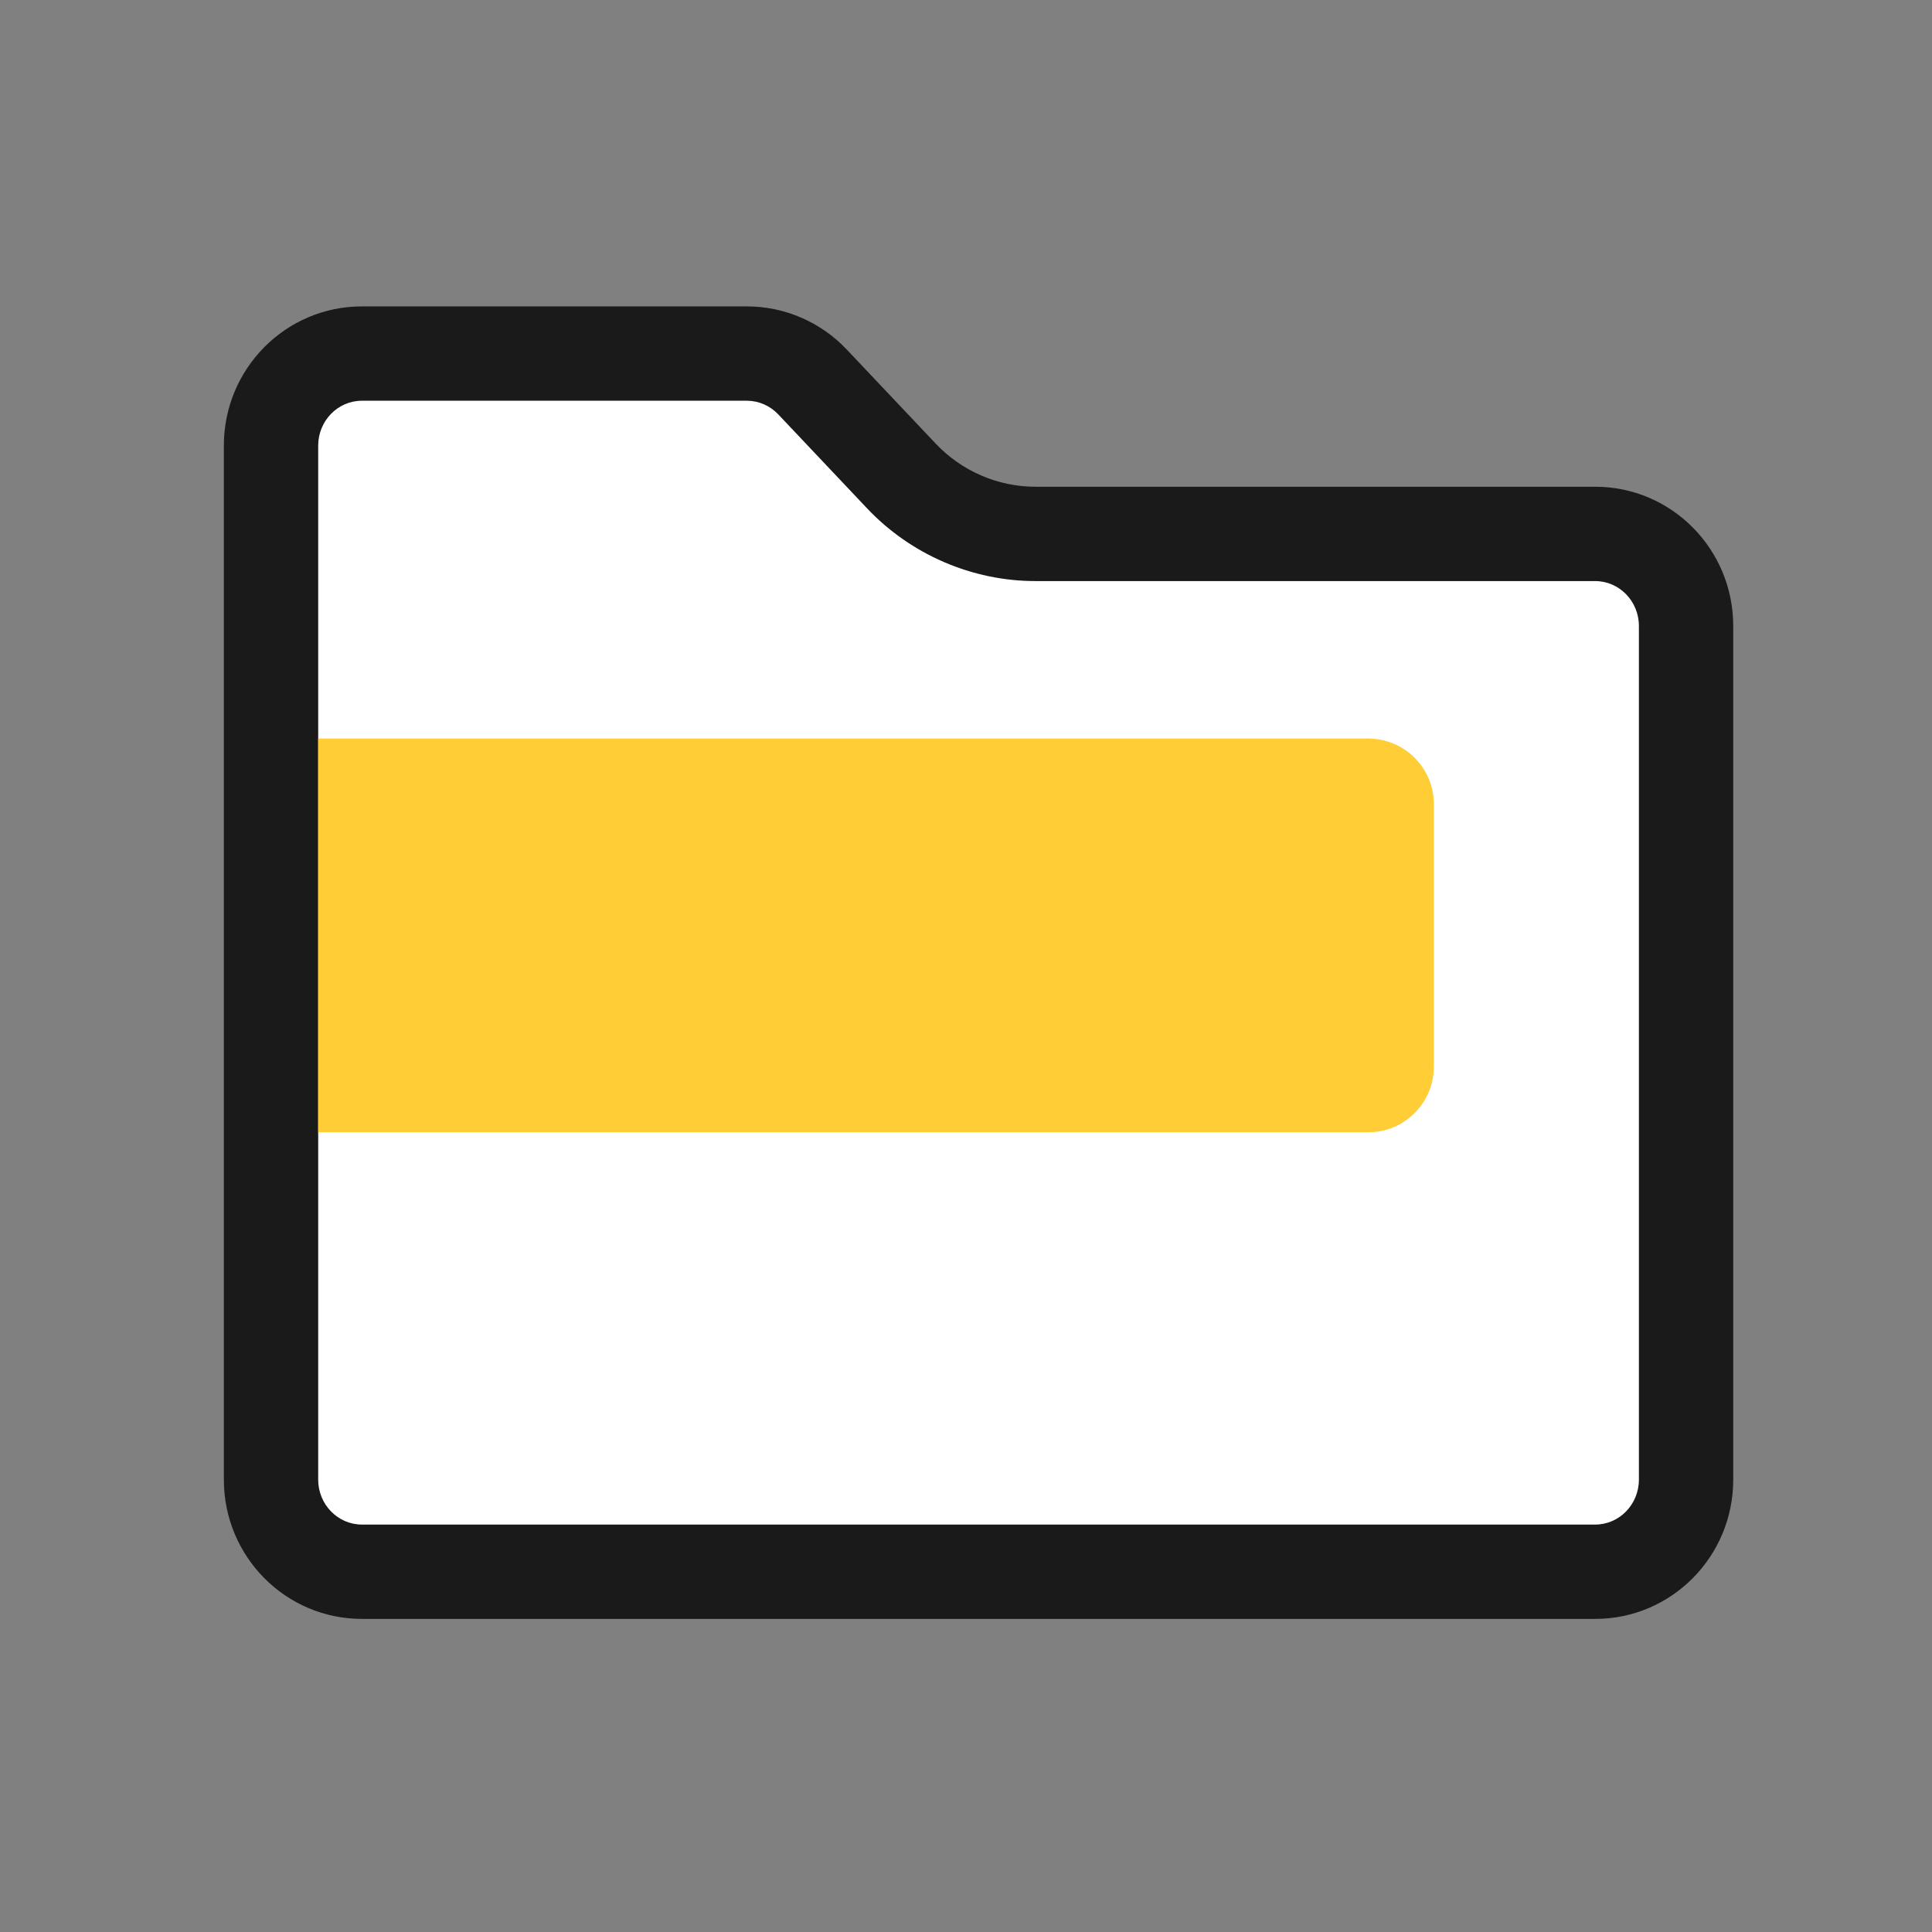 <?xml version="1.0" standalone="no"?><!DOCTYPE svg PUBLIC "-//W3C//DTD SVG 1.1//EN" "http://www.w3.org/Graphics/SVG/1.1/DTD/svg11.dtd"><svg class="icon" width="200px" height="200.00px" viewBox="0 0 1024 1024" version="1.1" xmlns="http://www.w3.org/2000/svg"><rect x="0" y="0" width="1024" height="1024" fill="#808080" stroke="none"/><path d="M191.802 833.049c-26.552 0-48.153-21.886-48.153-48.786v-548.08c0-26.901 21.602-48.786 48.153-48.786h204.061c13.065 0 25.741 5.482 34.776 15.041l47.123 49.853c18.447 19.508 44.365 30.694 71.112 30.694H845.5c26.55 0 48.149 21.884 48.149 48.784v452.494c0 26.9-21.6 48.786-48.149 48.786H191.802z" fill="#FFFFFF" /><path d="M395.863 212.397c6.221 0 12.274 2.629 16.609 7.215l47.129 49.858c23.145 24.477 55.684 38.515 89.275 38.515H845.5c12.765 0 23.15 10.67 23.15 23.784v452.494c0 13.116-10.385 23.786-23.15 23.786H191.802c-12.767 0-23.153-10.67-23.153-23.786v-548.08c0-13.116 10.386-23.786 23.153-23.786h204.061m0-50H191.802c-40.4 0-73.153 33.035-73.153 73.786v548.08c0 40.75 32.753 73.786 73.153 73.786H845.5c40.398 0 73.15-33.037 73.15-73.786V331.769c0-40.75-32.751-73.784-73.15-73.784H548.875c-20.007 0-39.137-8.266-52.944-22.868l-47.124-49.852c-13.803-14.604-32.937-22.868-52.944-22.868z" fill="#1A1A1A" /><path d="M168.66 391.447h556.523c19.21 0 34.783 15.572 34.783 34.783v139.13c0 19.209-15.572 34.783-34.783 34.783H168.66V391.447z" fill="#FFCD36" /></svg>